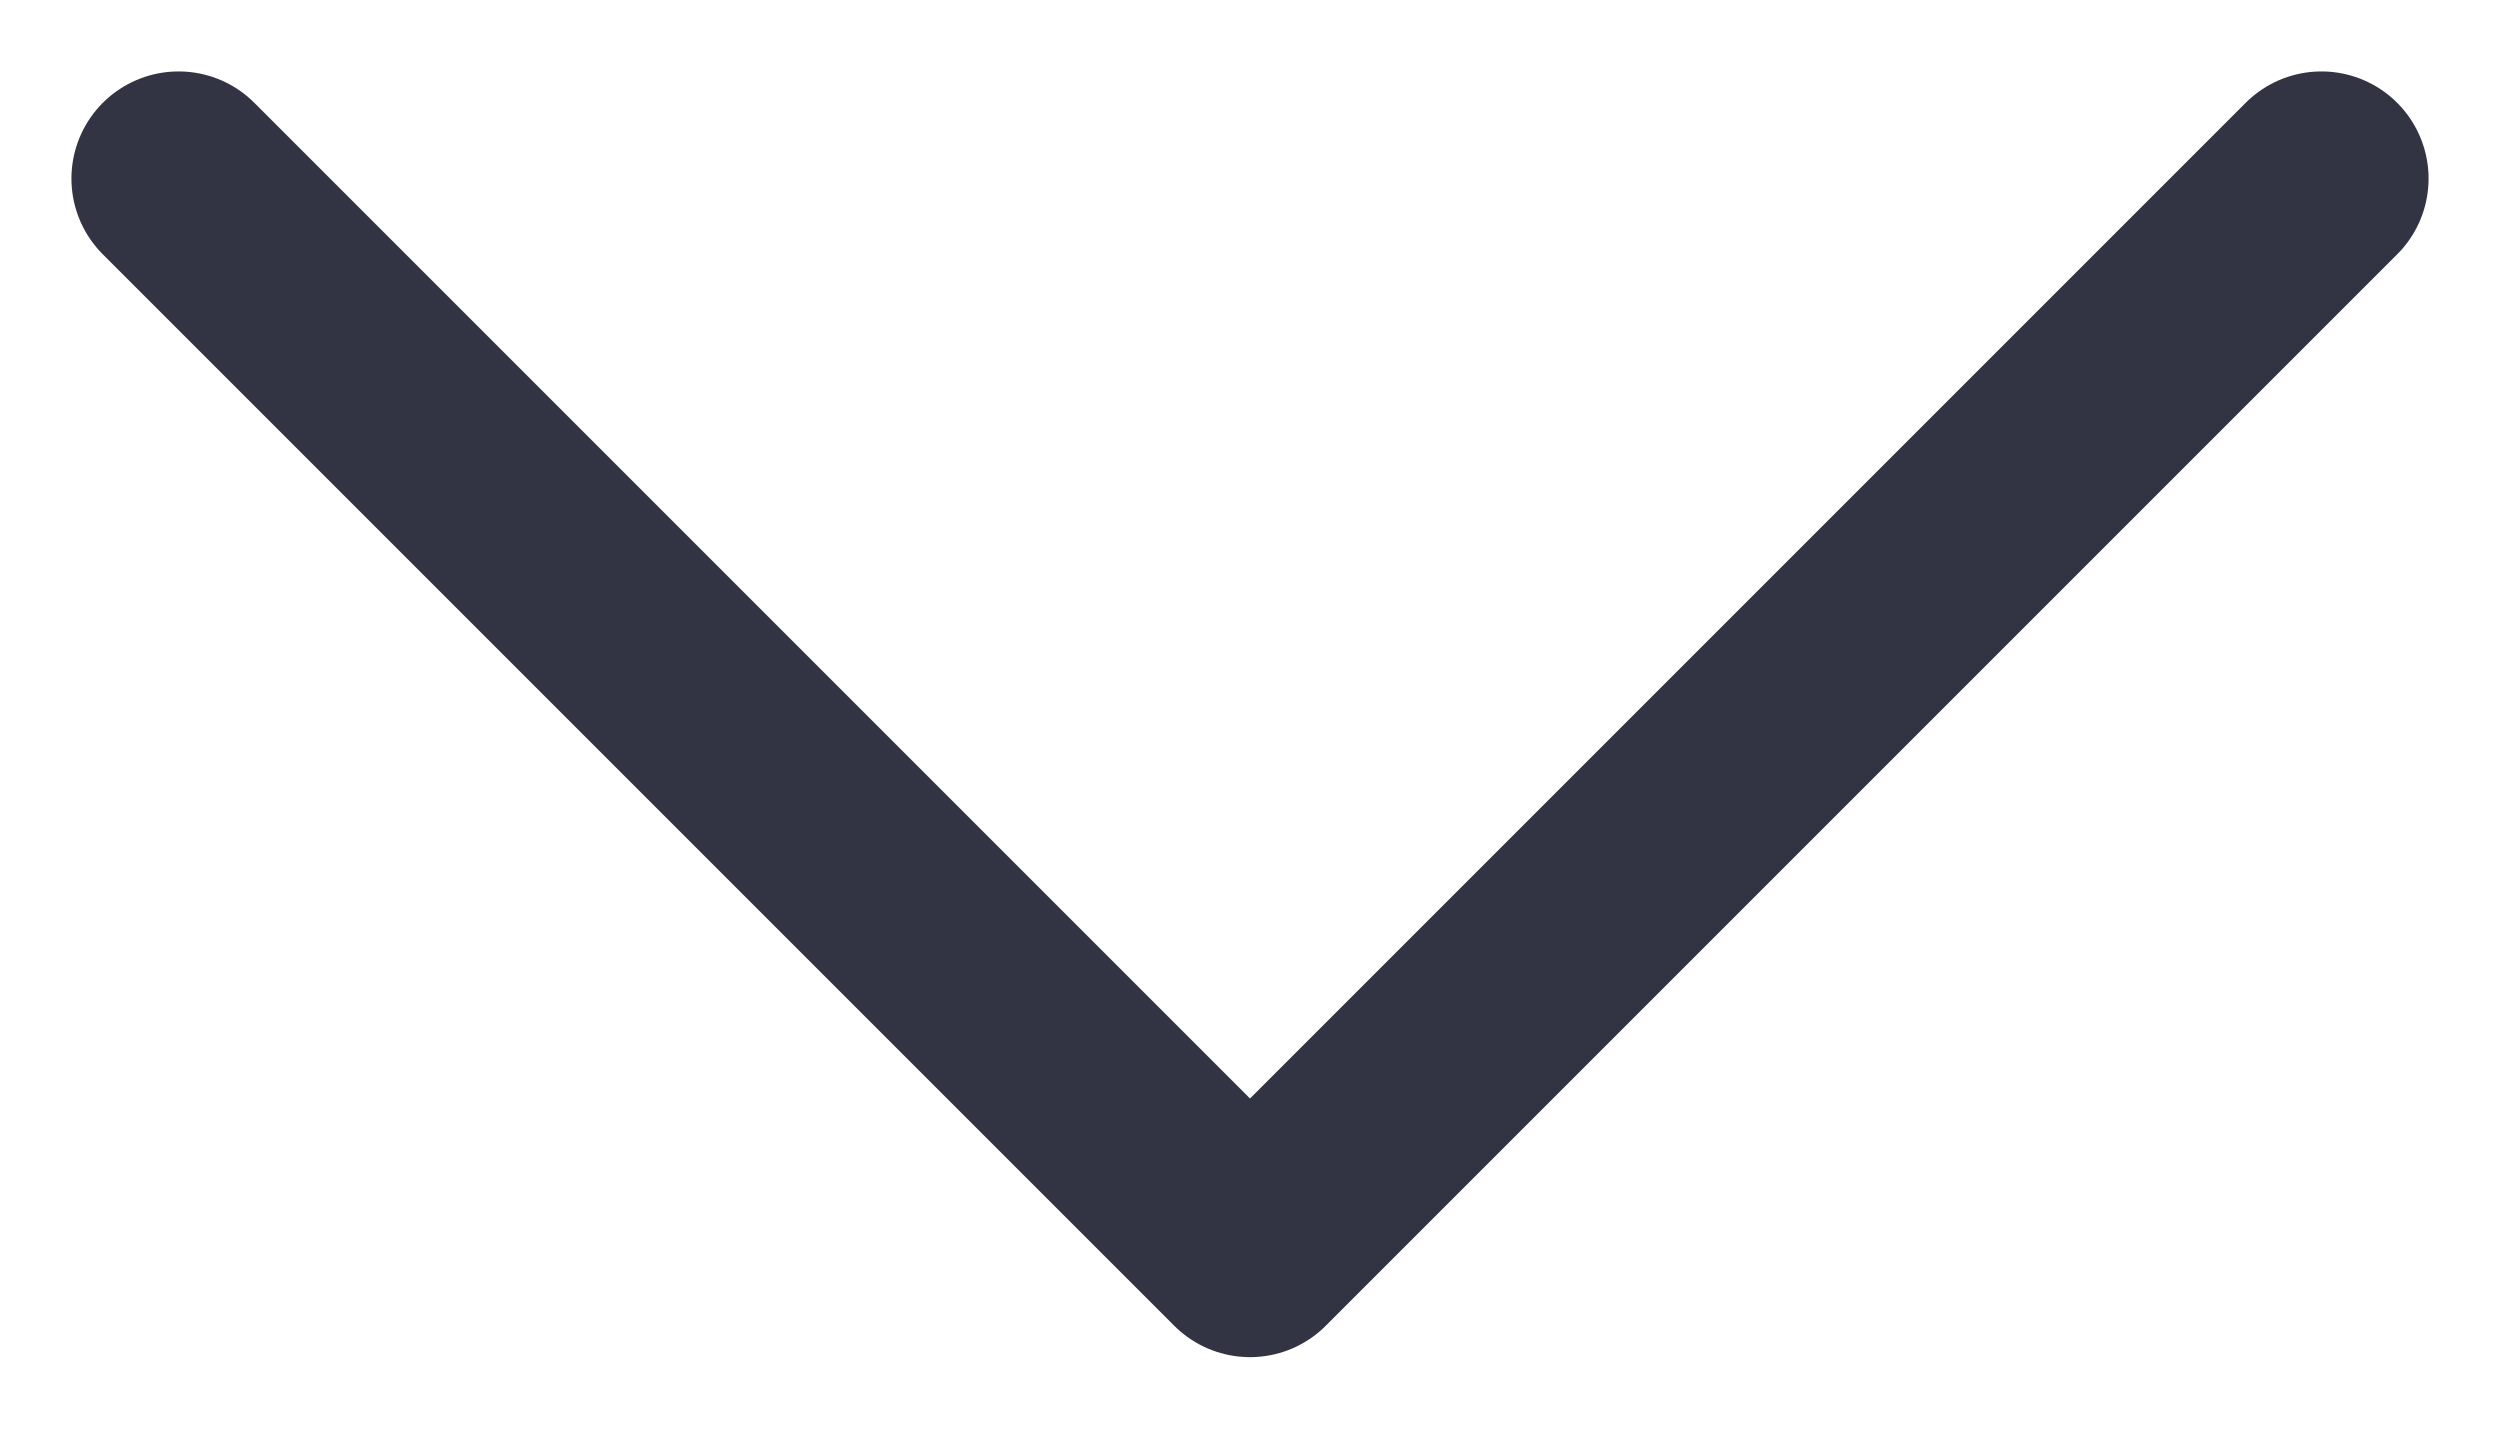 <svg width="14" height="8" viewBox="0 0 14 8" fill="none" xmlns="http://www.w3.org/2000/svg">
<path d="M1 1L7 7L13 1" stroke="#323444" stroke-width="1.2" stroke-linecap="round" stroke-linejoin="round"/>
</svg>

